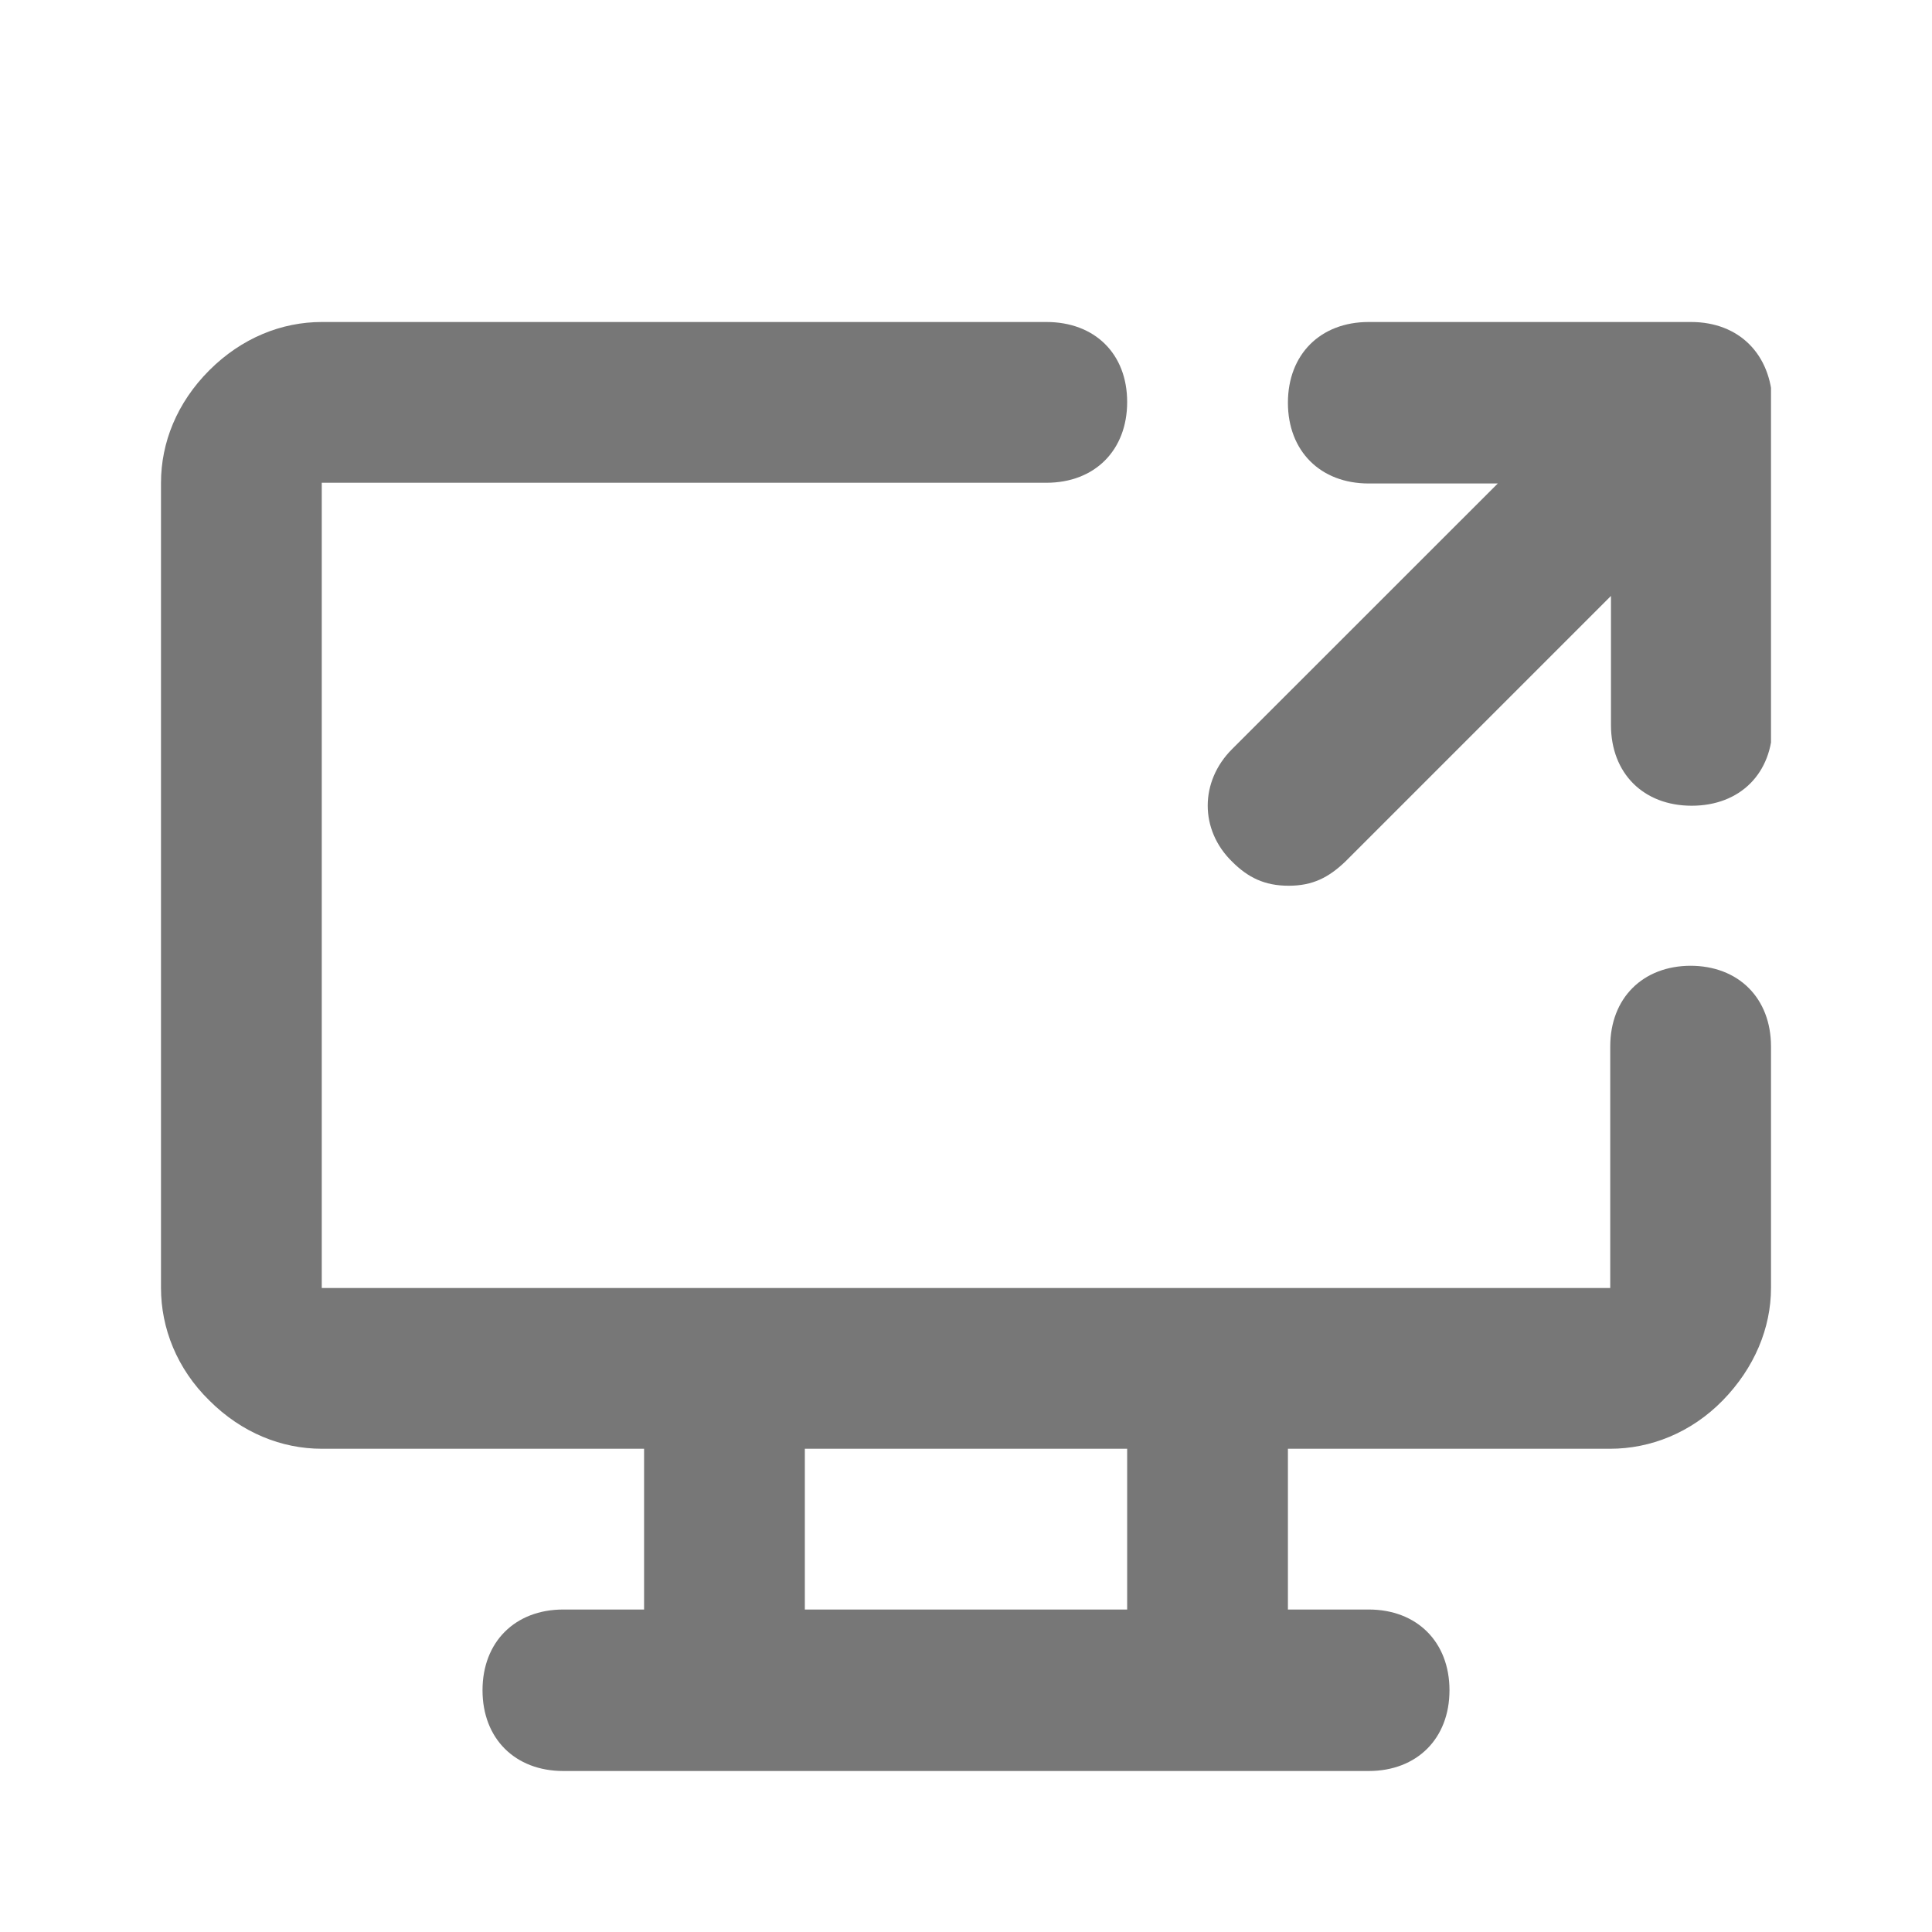 <svg width="24" height="24" viewBox="0 0 24 24" fill="none" xmlns="http://www.w3.org/2000/svg">
<g clip-path="url(#clip0_7622_115248)">
<path d="M21.006 11.997C20.406 11.997 20.003 12.4 20.003 13V16H3.997V5.997H12.999C13.599 5.997 14.002 5.594 14.002 4.994C14.002 4.394 13.599 4 12.999 4H3.997C3.5 4 3.003 4.197 2.6 4.6C2.197 5.003 2 5.5 2 5.997V16C2 16.497 2.197 17.003 2.6 17.397C3.003 17.8 3.5 17.997 3.997 17.997H8.001V19.994H6.998C6.398 19.994 5.994 20.397 5.994 20.997C5.994 21.597 6.398 22 6.998 22H17.002C17.602 22 18.006 21.597 18.006 20.997C18.006 20.397 17.602 19.994 17.002 19.994H15.999V17.997H20.003C20.5 17.997 21.006 17.8 21.4 17.397C21.794 16.994 22 16.497 22 16V13C22 12.4 21.597 11.997 20.997 11.997H21.006ZM14.002 19.994H9.998V17.997H14.002V19.994Z" fill="#777777"/>
<path d="M21.006 4H17.002C16.402 4 15.999 4.403 15.999 5.003C15.999 5.603 16.402 6.006 17.002 6.006H18.606L15.305 9.306C14.902 9.709 14.902 10.309 15.305 10.703C15.502 10.9 15.708 11.003 16.008 11.003C16.308 11.003 16.505 10.9 16.712 10.703L20.012 7.403V9.006C20.012 9.606 20.415 10.009 21.015 10.009C21.616 10.009 22.019 9.606 22.019 9.006V5.003C22 4.403 21.606 4 21.006 4Z" fill="#777777"/>
</g>
<defs>
<clipPath id="clip0_7622_115248">
<rect width="20" height="18" fill="white" transform="translate(2 4)"/>
</clipPath>
</defs>
</svg>
